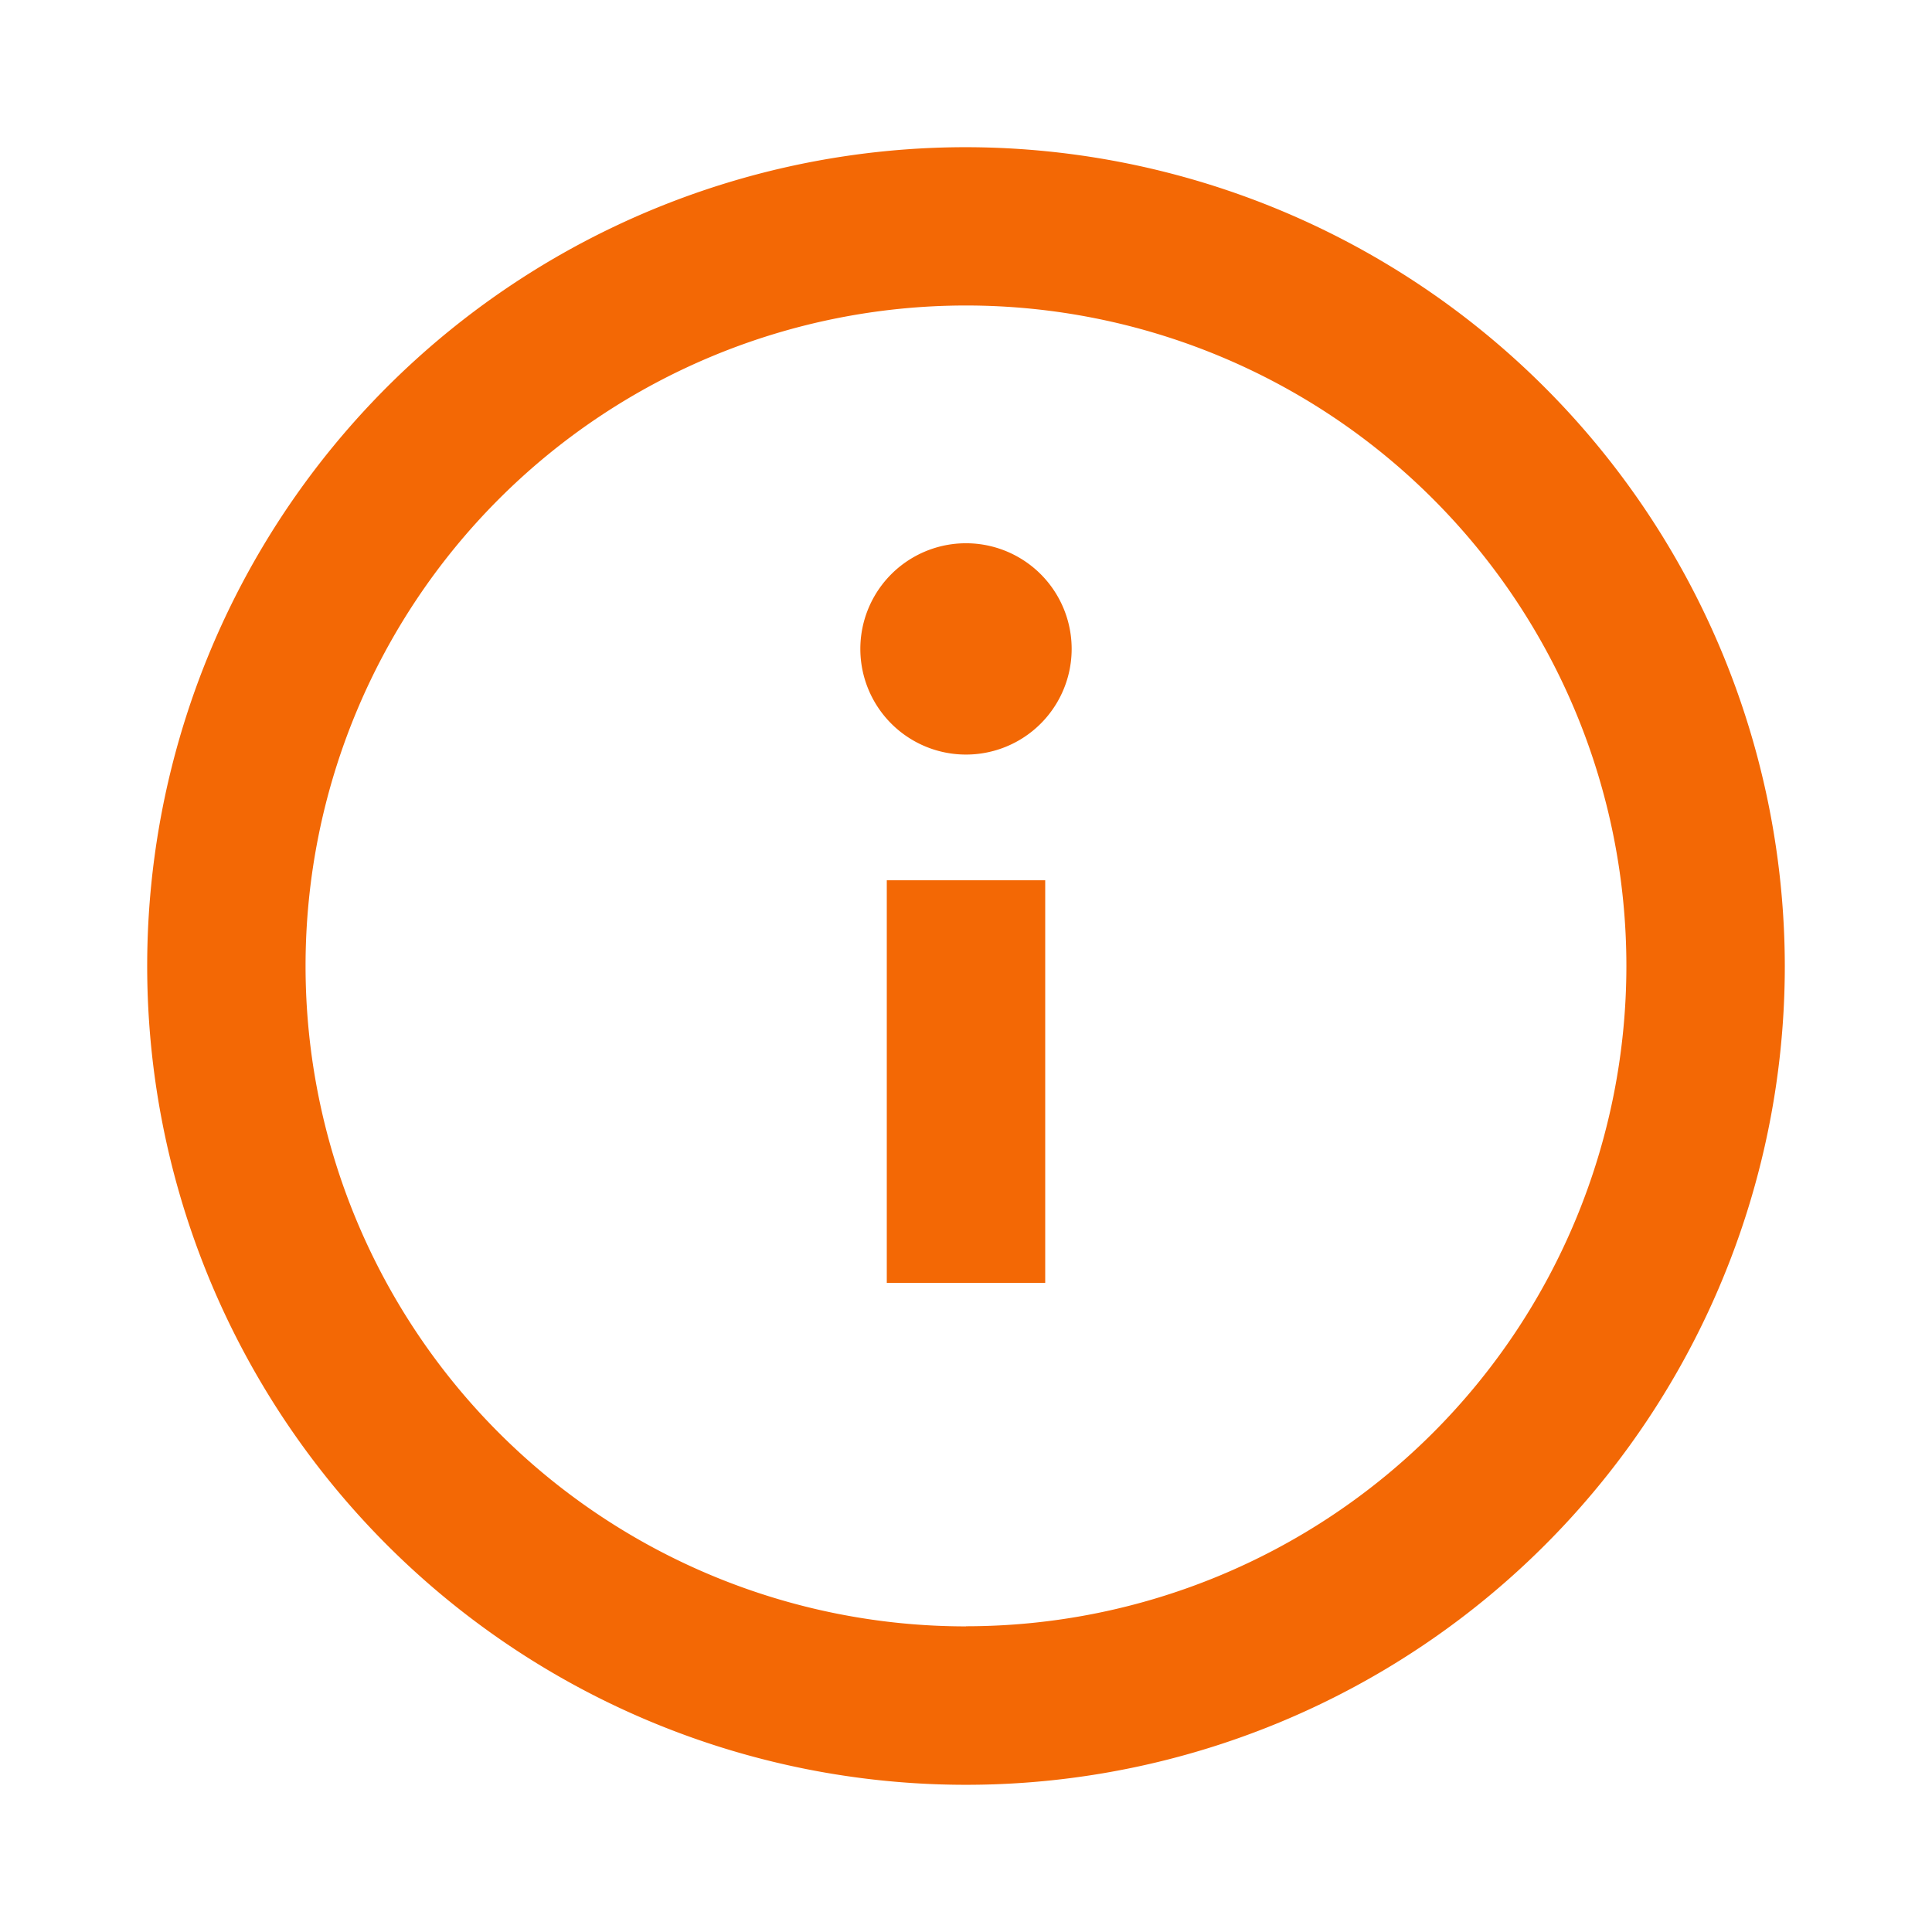 <svg xmlns="http://www.w3.org/2000/svg" viewBox="0 0 16 16" fill="#f36805" width="1em" height="1em" role="presentation" focusable="false" aria-hidden="true"><path d="M8 1.219A6.781 6.781 0 1014.781 8 6.79 6.79 0 008 1.219zm0 12.25A5.469 5.469 0 118 2.53a5.469 5.469 0 010 10.938zM7.344 7.29h1.312v3.334H7.344V7.291zm1.531-1.916a.875.875 0 11-1.75 0 .875.875 0 011.75 0z"/></svg>